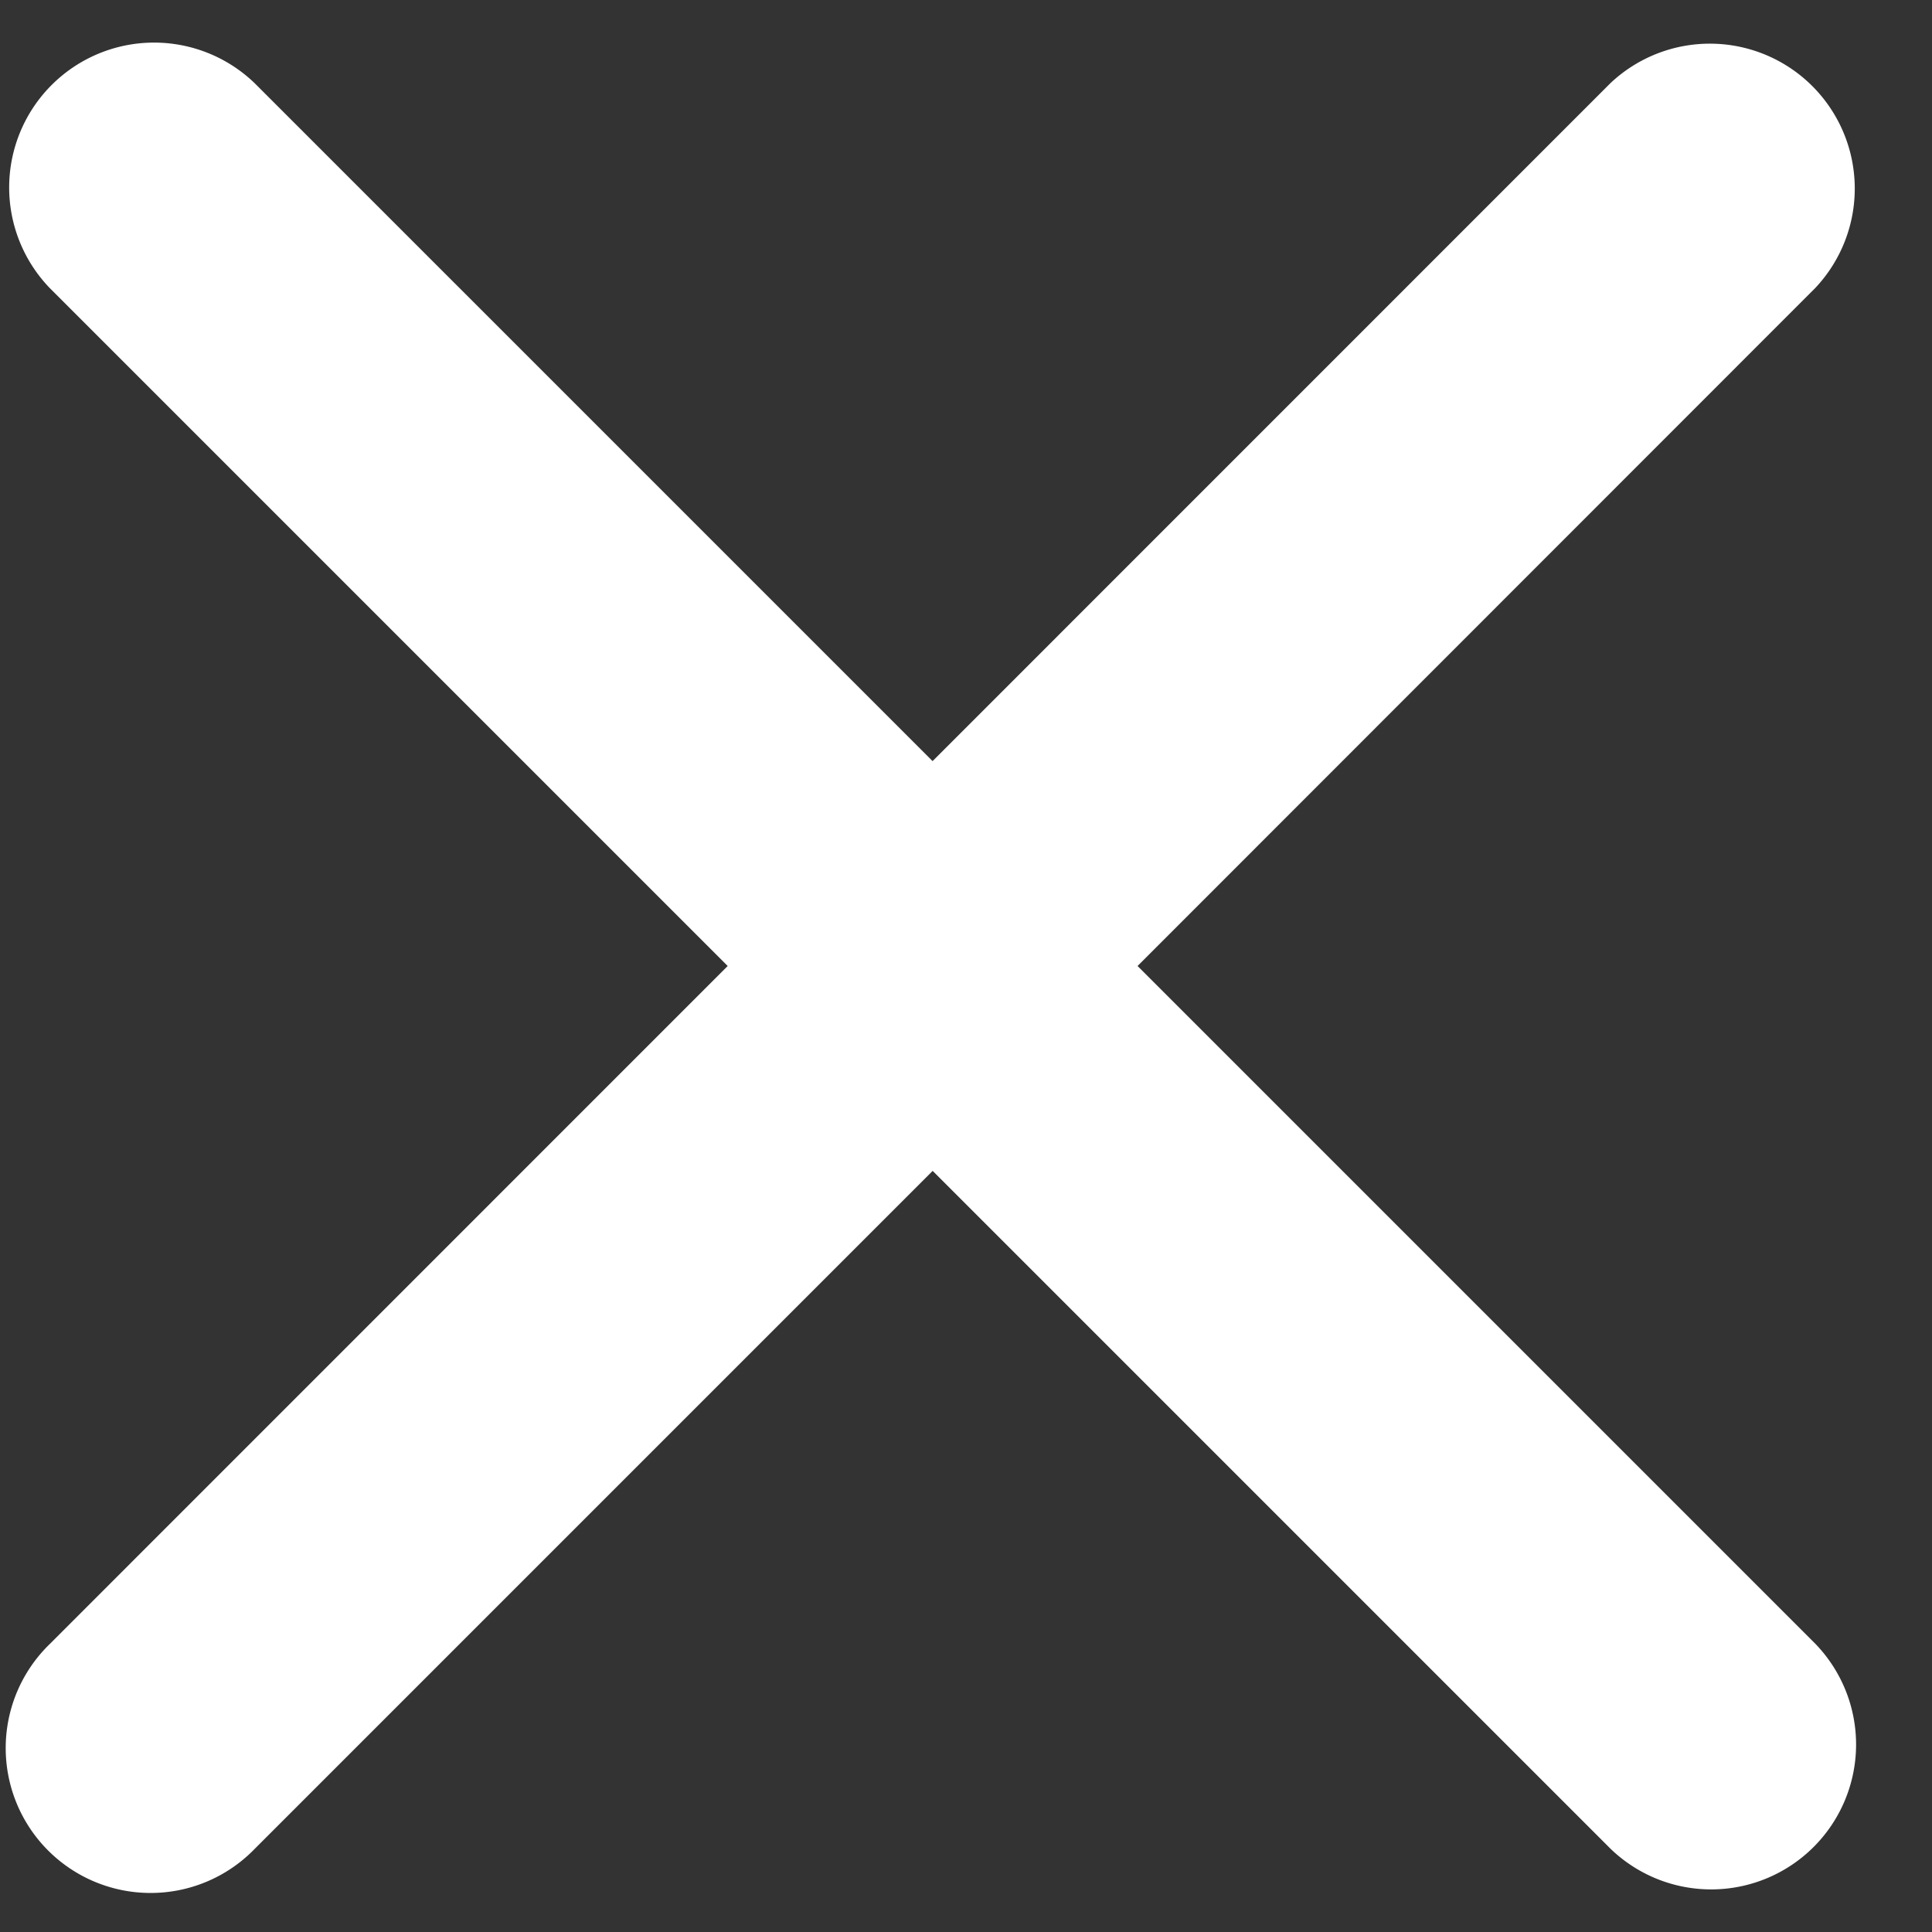<svg xmlns="http://www.w3.org/2000/svg" width="20" height="20" viewBox="0 0 20 20">
    <rect x="0" y="0" width="20" height="20" fill="#333333" stroke="none"/>
    <path fill="#FFF" fill-rule="nonzero" d="M7.533 10L.516 2.983A1.5 1.5 0 0 1 2.637.862l7.017 7.017L16.67.862a1.5 1.5 0 0 1 2.12 2.121L11.776 10l7.017 7.017a1.5 1.5 0 0 1-2.121 2.121l-7.017-7.017-7.017 7.017a1.5 1.5 0 1 1-2.121-2.121L7.533 10z"/>
</svg>
